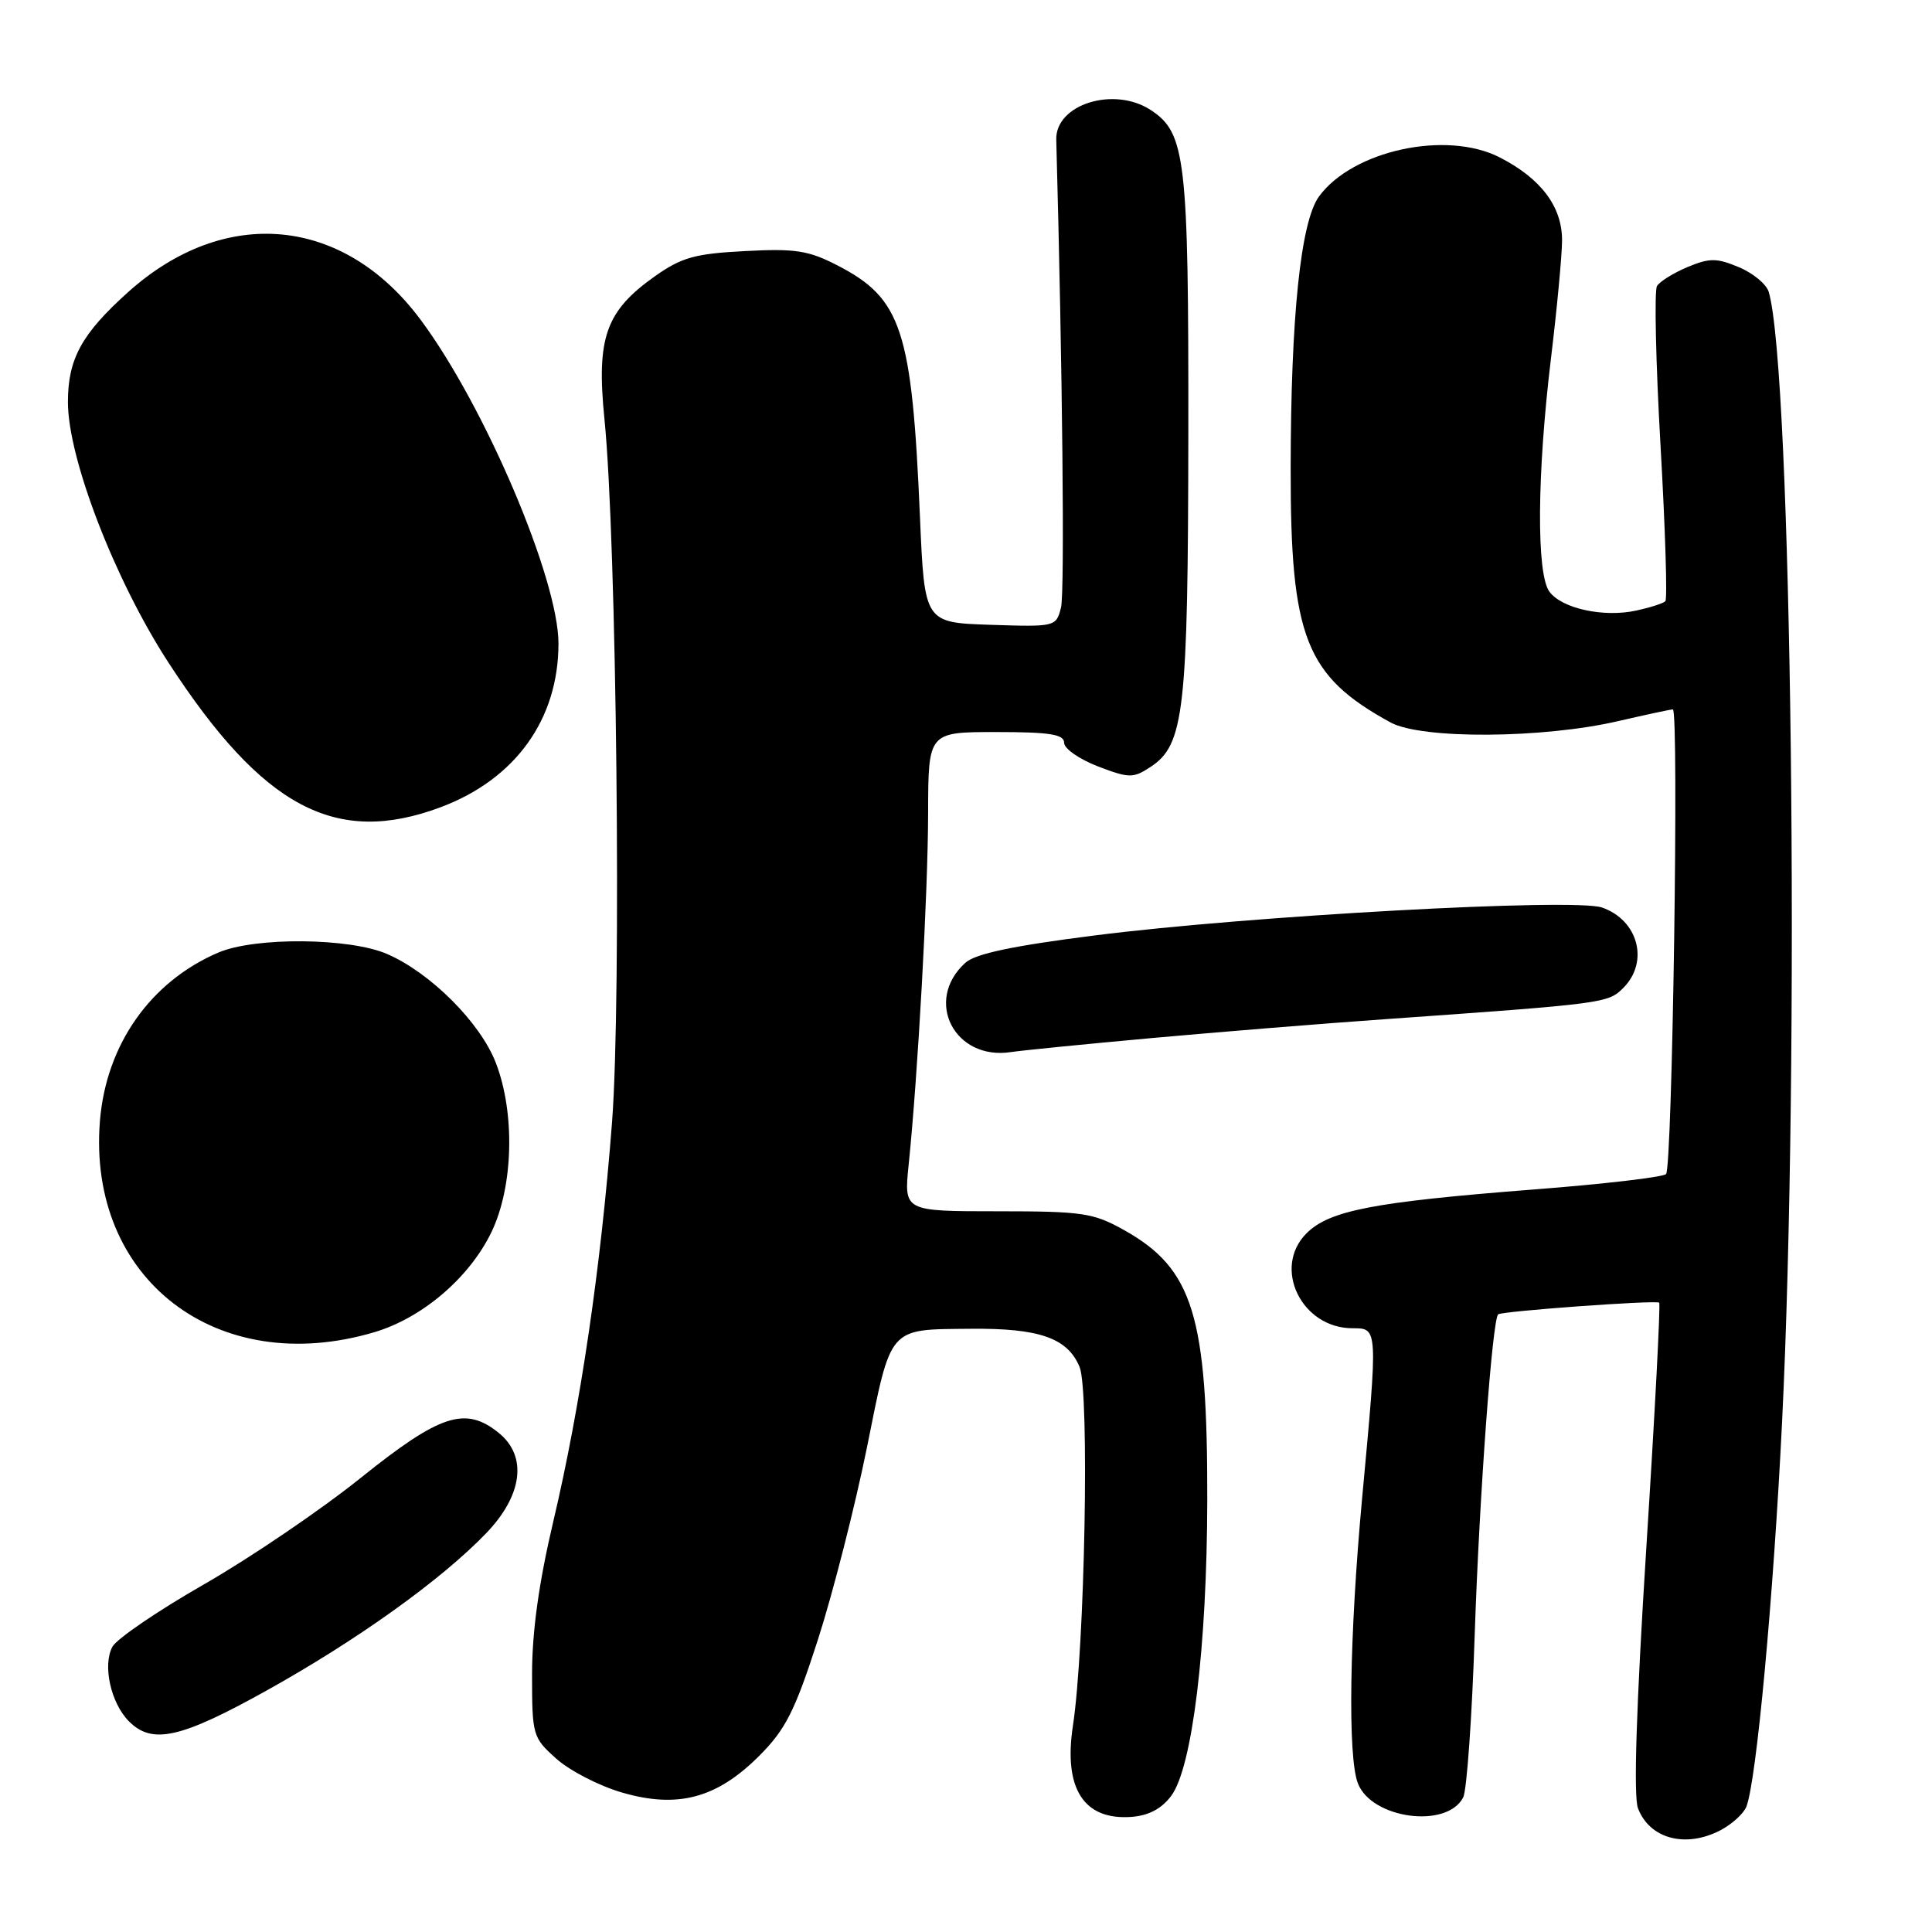 <?xml version="1.0" encoding="UTF-8" standalone="no"?>
<!DOCTYPE svg PUBLIC "-//W3C//DTD SVG 1.1//EN" "http://www.w3.org/Graphics/SVG/1.1/DTD/svg11.dtd" >
<svg xmlns="http://www.w3.org/2000/svg" xmlns:xlink="http://www.w3.org/1999/xlink" version="1.1" viewBox="0 0 256 256">
 <g >
 <path fill="currentColor"
d=" M 227.93 242.54 C 229.48 241.73 231.05 240.31 231.41 239.38 C 232.74 235.91 234.98 211.76 236.13 188.50 C 238.51 140.22 237.43 48.95 234.36 38.66 C 234.05 37.65 232.28 36.18 230.40 35.40 C 227.47 34.17 226.53 34.17 223.62 35.38 C 221.76 36.16 219.94 37.29 219.56 37.90 C 219.19 38.51 219.40 48.04 220.03 59.08 C 220.66 70.12 220.95 79.38 220.67 79.66 C 220.39 79.95 218.66 80.50 216.83 80.90 C 212.50 81.85 206.94 80.64 205.30 78.39 C 203.57 76.03 203.66 62.82 205.51 47.50 C 206.31 40.90 206.97 33.87 206.98 31.88 C 207.01 27.40 204.19 23.65 198.71 20.85 C 191.64 17.24 179.23 19.93 174.77 26.04 C 172.35 29.37 171.04 41.90 171.02 62.07 C 170.99 84.48 172.99 89.57 184.26 95.73 C 188.35 97.97 204.43 97.87 214.42 95.55 C 218.11 94.70 221.37 94.00 221.66 94.00 C 222.49 94.00 221.60 154.73 220.76 155.57 C 220.36 155.98 212.48 156.90 203.26 157.61 C 181.97 159.27 176.16 160.39 173.12 163.42 C 168.56 167.99 172.45 176.00 179.22 176.00 C 182.60 176.00 182.59 175.87 180.49 198.50 C 178.81 216.65 178.56 232.72 179.92 236.28 C 181.71 241.00 191.71 242.36 193.88 238.17 C 194.36 237.25 195.05 227.50 195.41 216.50 C 196.03 198.11 197.73 174.97 198.51 174.16 C 198.93 173.74 219.37 172.25 219.85 172.61 C 220.04 172.75 219.28 187.33 218.15 205.01 C 216.82 226.00 216.43 238.00 217.04 239.60 C 218.57 243.64 223.32 244.92 227.93 242.54 Z  M 155.20 237.95 C 157.99 234.19 159.93 218.26 159.97 198.80 C 160.01 174.35 158.10 168.12 148.96 163.00 C 144.87 160.71 143.47 160.50 132.14 160.50 C 119.77 160.50 119.77 160.50 120.40 154.35 C 121.63 142.38 122.96 118.36 122.98 107.75 C 123.00 97.00 123.00 97.00 132.00 97.00 C 139.10 97.00 141.00 97.30 141.00 98.42 C 141.00 99.20 143.02 100.60 145.48 101.55 C 149.63 103.13 150.14 103.14 152.44 101.63 C 156.92 98.70 157.42 94.26 157.46 57.50 C 157.50 20.96 157.11 17.62 152.48 14.58 C 147.61 11.39 139.84 13.82 139.96 18.50 C 140.79 48.92 141.09 78.50 140.59 80.49 C 139.95 83.05 139.86 83.07 131.22 82.79 C 122.50 82.50 122.50 82.50 121.90 68.50 C 120.84 43.72 119.48 39.56 110.99 35.18 C 107.14 33.19 105.40 32.91 98.71 33.27 C 92.09 33.61 90.31 34.11 86.80 36.59 C 80.26 41.21 79.01 44.74 80.09 55.50 C 81.71 71.56 82.36 132.21 81.10 148.68 C 79.61 168.04 76.91 186.35 73.33 201.53 C 71.41 209.66 70.50 216.17 70.50 221.83 C 70.50 229.96 70.58 230.24 73.73 233.05 C 75.50 234.63 79.41 236.65 82.42 237.52 C 89.80 239.67 94.99 238.28 100.61 232.65 C 104.10 229.15 105.32 226.74 108.38 217.26 C 110.37 211.07 113.29 199.62 114.87 191.82 C 118.13 175.60 117.62 176.18 128.60 176.07 C 137.72 175.98 141.46 177.29 143.05 181.13 C 144.38 184.33 143.75 218.30 142.17 228.65 C 140.90 236.99 143.59 241.20 149.90 240.75 C 152.20 240.58 153.92 239.67 155.20 237.95 Z  M 35.30 224.02 C 47.33 217.33 58.52 209.31 64.45 203.13 C 69.26 198.11 69.90 192.95 66.09 189.87 C 61.67 186.29 58.33 187.38 47.82 195.81 C 42.49 200.09 33.13 206.44 27.02 209.94 C 20.91 213.44 15.45 217.16 14.89 218.21 C 13.57 220.68 14.69 225.69 17.10 228.10 C 20.18 231.18 23.92 230.35 35.30 224.02 Z  M 49.61 176.52 C 55.95 174.64 62.19 169.31 65.11 163.28 C 68.02 157.26 68.28 147.51 65.70 140.83 C 63.65 135.52 57.08 128.93 51.32 126.42 C 46.35 124.25 33.79 124.14 28.93 126.22 C 19.93 130.07 14.06 138.43 13.24 148.54 C 11.56 169.47 28.77 182.71 49.61 176.52 Z  M 152.50 137.56 C 161.30 136.76 175.25 135.63 183.50 135.05 C 212.63 132.99 213.07 132.93 215.09 130.91 C 218.55 127.45 217.08 121.92 212.27 120.25 C 208.62 118.98 165.62 121.34 145.14 123.94 C 134.23 125.32 129.25 126.37 127.92 127.57 C 122.37 132.59 126.48 140.58 134.00 139.40 C 135.38 139.19 143.70 138.36 152.50 137.56 Z  M 58.39 106.96 C 68.29 103.25 74.00 95.32 74.00 85.27 C 74.00 76.73 64.26 53.84 55.75 42.39 C 45.55 28.66 29.81 27.17 16.96 38.72 C 10.81 44.25 9.00 47.56 9.00 53.28 C 9.00 60.76 15.23 76.89 22.33 87.81 C 34.83 107.03 44.49 112.16 58.39 106.96 Z "/>
</g>
</svg>